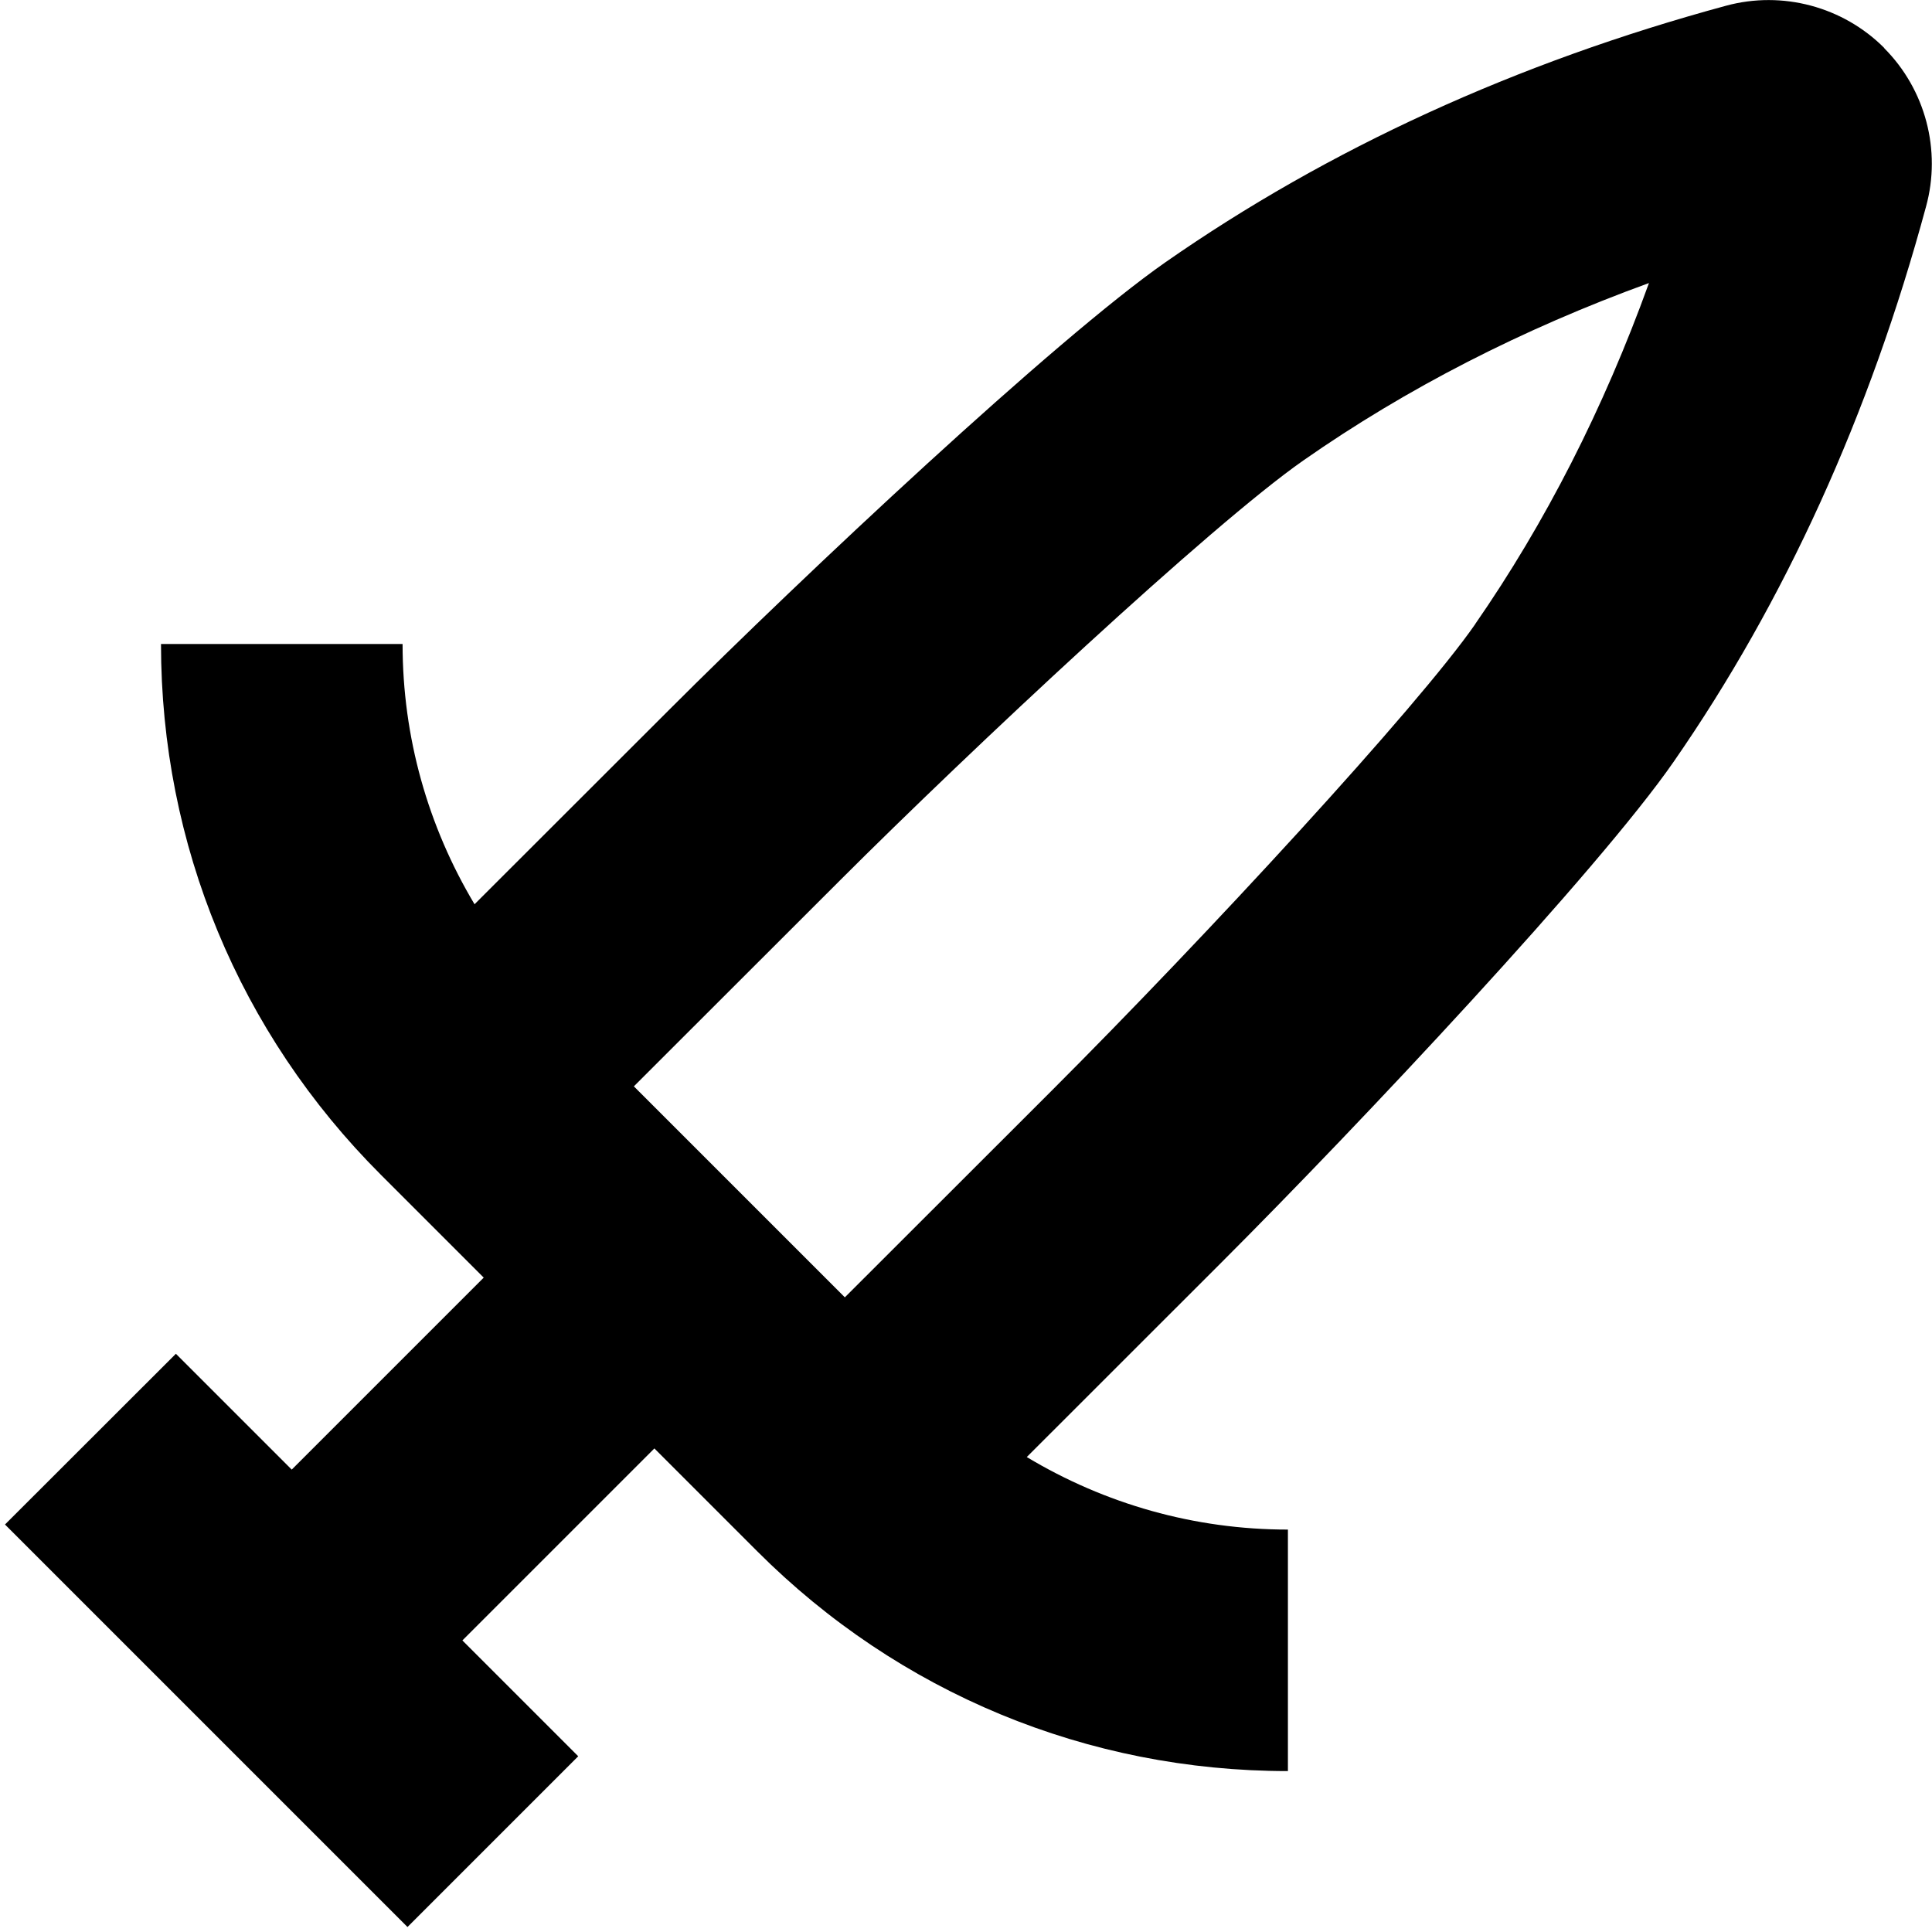 <?xml version="1.0" encoding="UTF-8"?>
<svg xmlns="http://www.w3.org/2000/svg" id="Layer_1" data-name="Layer 1" viewBox="0 0 24 24">
  <path d="M23.408,.597c-.512-.514-1.266-.716-1.966-.526-2.6,.705-4.943,1.777-6.966,3.188-1.367,.954-4.484,3.88-6.16,5.555l-2.421,2.419c-.579-.968-.894-2.075-.894-3.233H2c0,2.491,.97,4.833,2.731,6.593l1.278,1.278-2.385,2.385-1.439-1.439L.062,18.938l5,5,2.121-2.121-1.439-1.439,2.385-2.385,1.277,1.277c1.761,1.762,4.103,2.731,6.593,2.731v-3c-1.162,0-2.273-.318-3.244-.901l2.422-2.421c1.713-1.713,4.683-4.873,5.613-6.215,1.381-1.99,2.437-4.312,3.136-6.898,.192-.699-.007-1.453-.52-1.968Zm-5.082,7.156c-.713,1.029-3.35,3.885-5.269,5.803l-2.562,2.56-2.621-2.621,2.561-2.559c1.623-1.622,4.606-4.414,5.757-5.217,1.28-.894,2.718-1.631,4.292-2.203-.564,1.562-1.288,2.981-2.159,4.237Z"/>
</svg>
